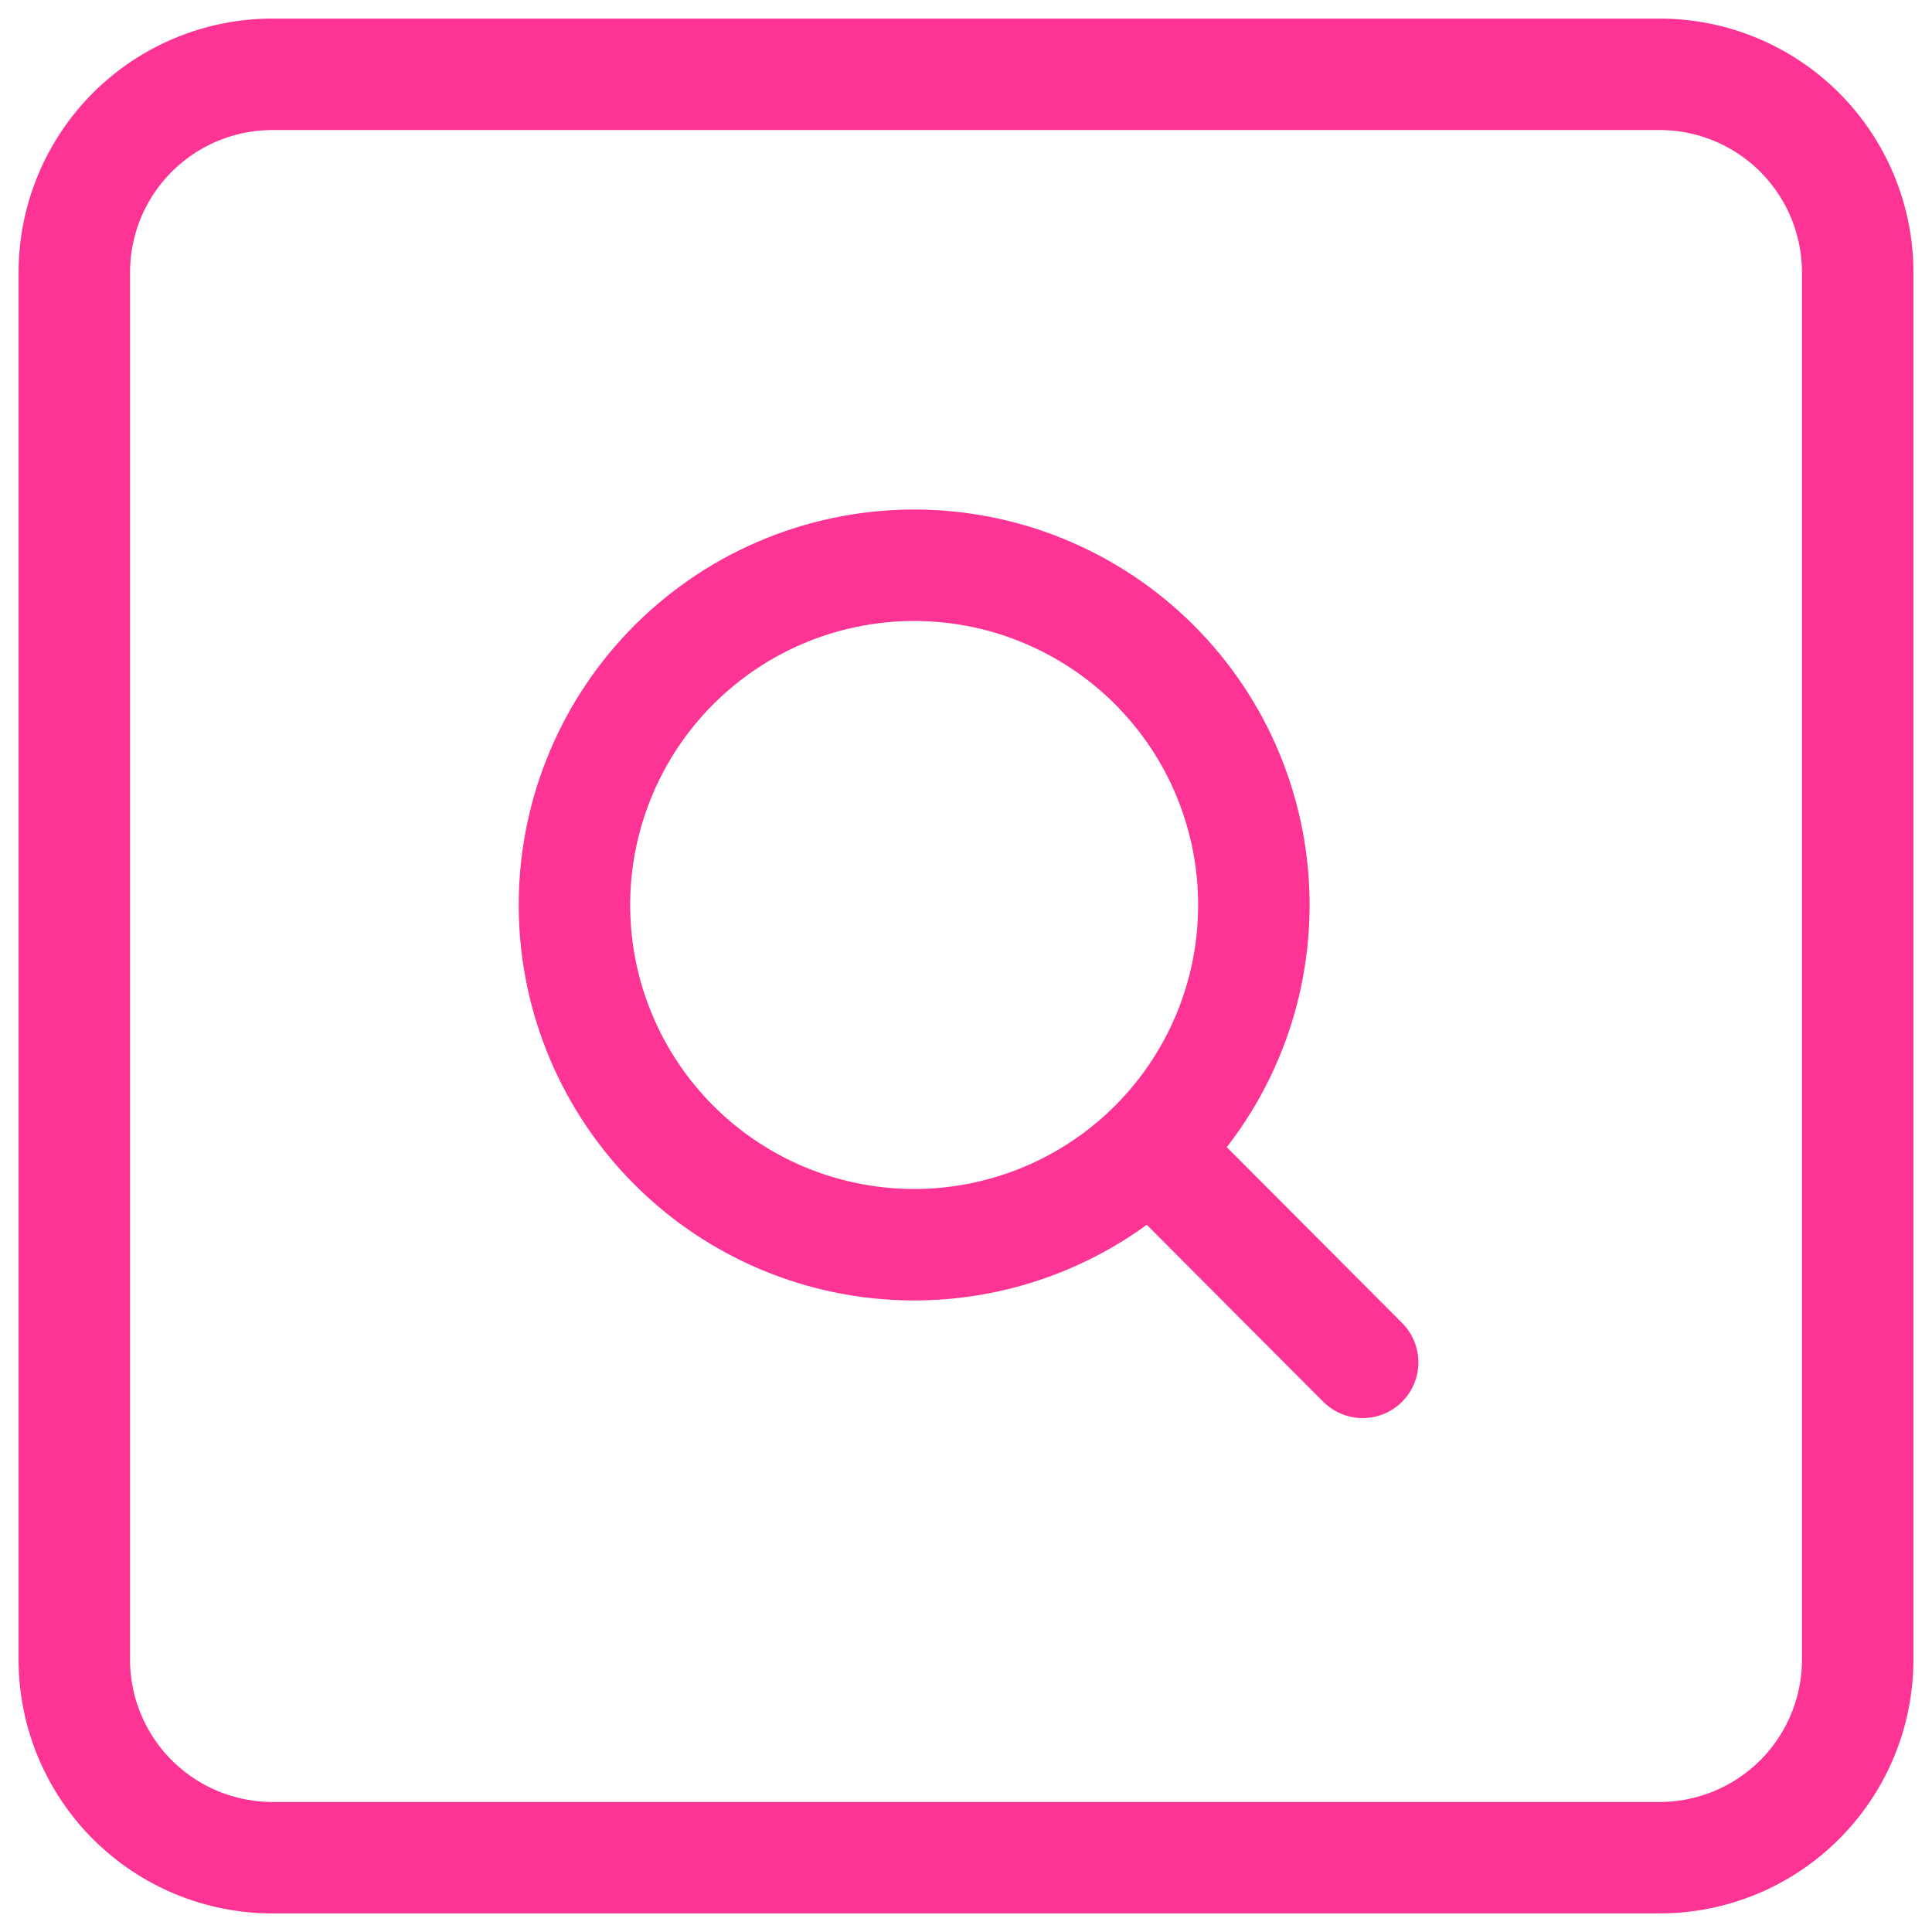 <svg width="26" height="26" viewBox="0 0 26 26" fill="none" xmlns="http://www.w3.org/2000/svg">
<g id="Group">
<path id="Vector" d="M1 22.333V3.667C1 2.959 1.281 2.281 1.781 1.781C2.281 1.281 2.959 1 3.667 1H22.333C23.041 1 23.719 1.281 24.219 1.781C24.719 2.281 25 2.959 25 3.667V22.333C25 23.041 24.719 23.719 24.219 24.219C23.719 24.719 23.041 25 22.333 25H3.667C2.959 25 2.281 24.719 1.781 24.219C1.281 23.719 1 23.041 1 22.333Z" stroke="#FD3493" stroke-width="1.5"/>
<path id="Vector_2" d="M15.479 15.467C15.916 15.045 16.265 14.54 16.504 13.982C16.744 13.423 16.869 12.823 16.874 12.215C16.879 11.608 16.763 11.005 16.532 10.443C16.302 9.881 15.961 9.371 15.531 8.942C15.101 8.513 14.589 8.174 14.027 7.945C13.464 7.715 12.861 7.601 12.254 7.607C11.646 7.614 11.046 7.741 10.489 7.982C9.931 8.223 9.427 8.573 9.006 9.011C8.176 9.875 7.718 11.03 7.731 12.227C7.743 13.425 8.226 14.57 9.074 15.416C9.922 16.262 11.068 16.741 12.266 16.751C13.464 16.76 14.618 16.299 15.479 15.467ZM15.479 15.467L18.338 18.334" stroke="#FD3493" stroke-width="1.5" stroke-linecap="round" stroke-linejoin="round"/>
</g>
</svg>
